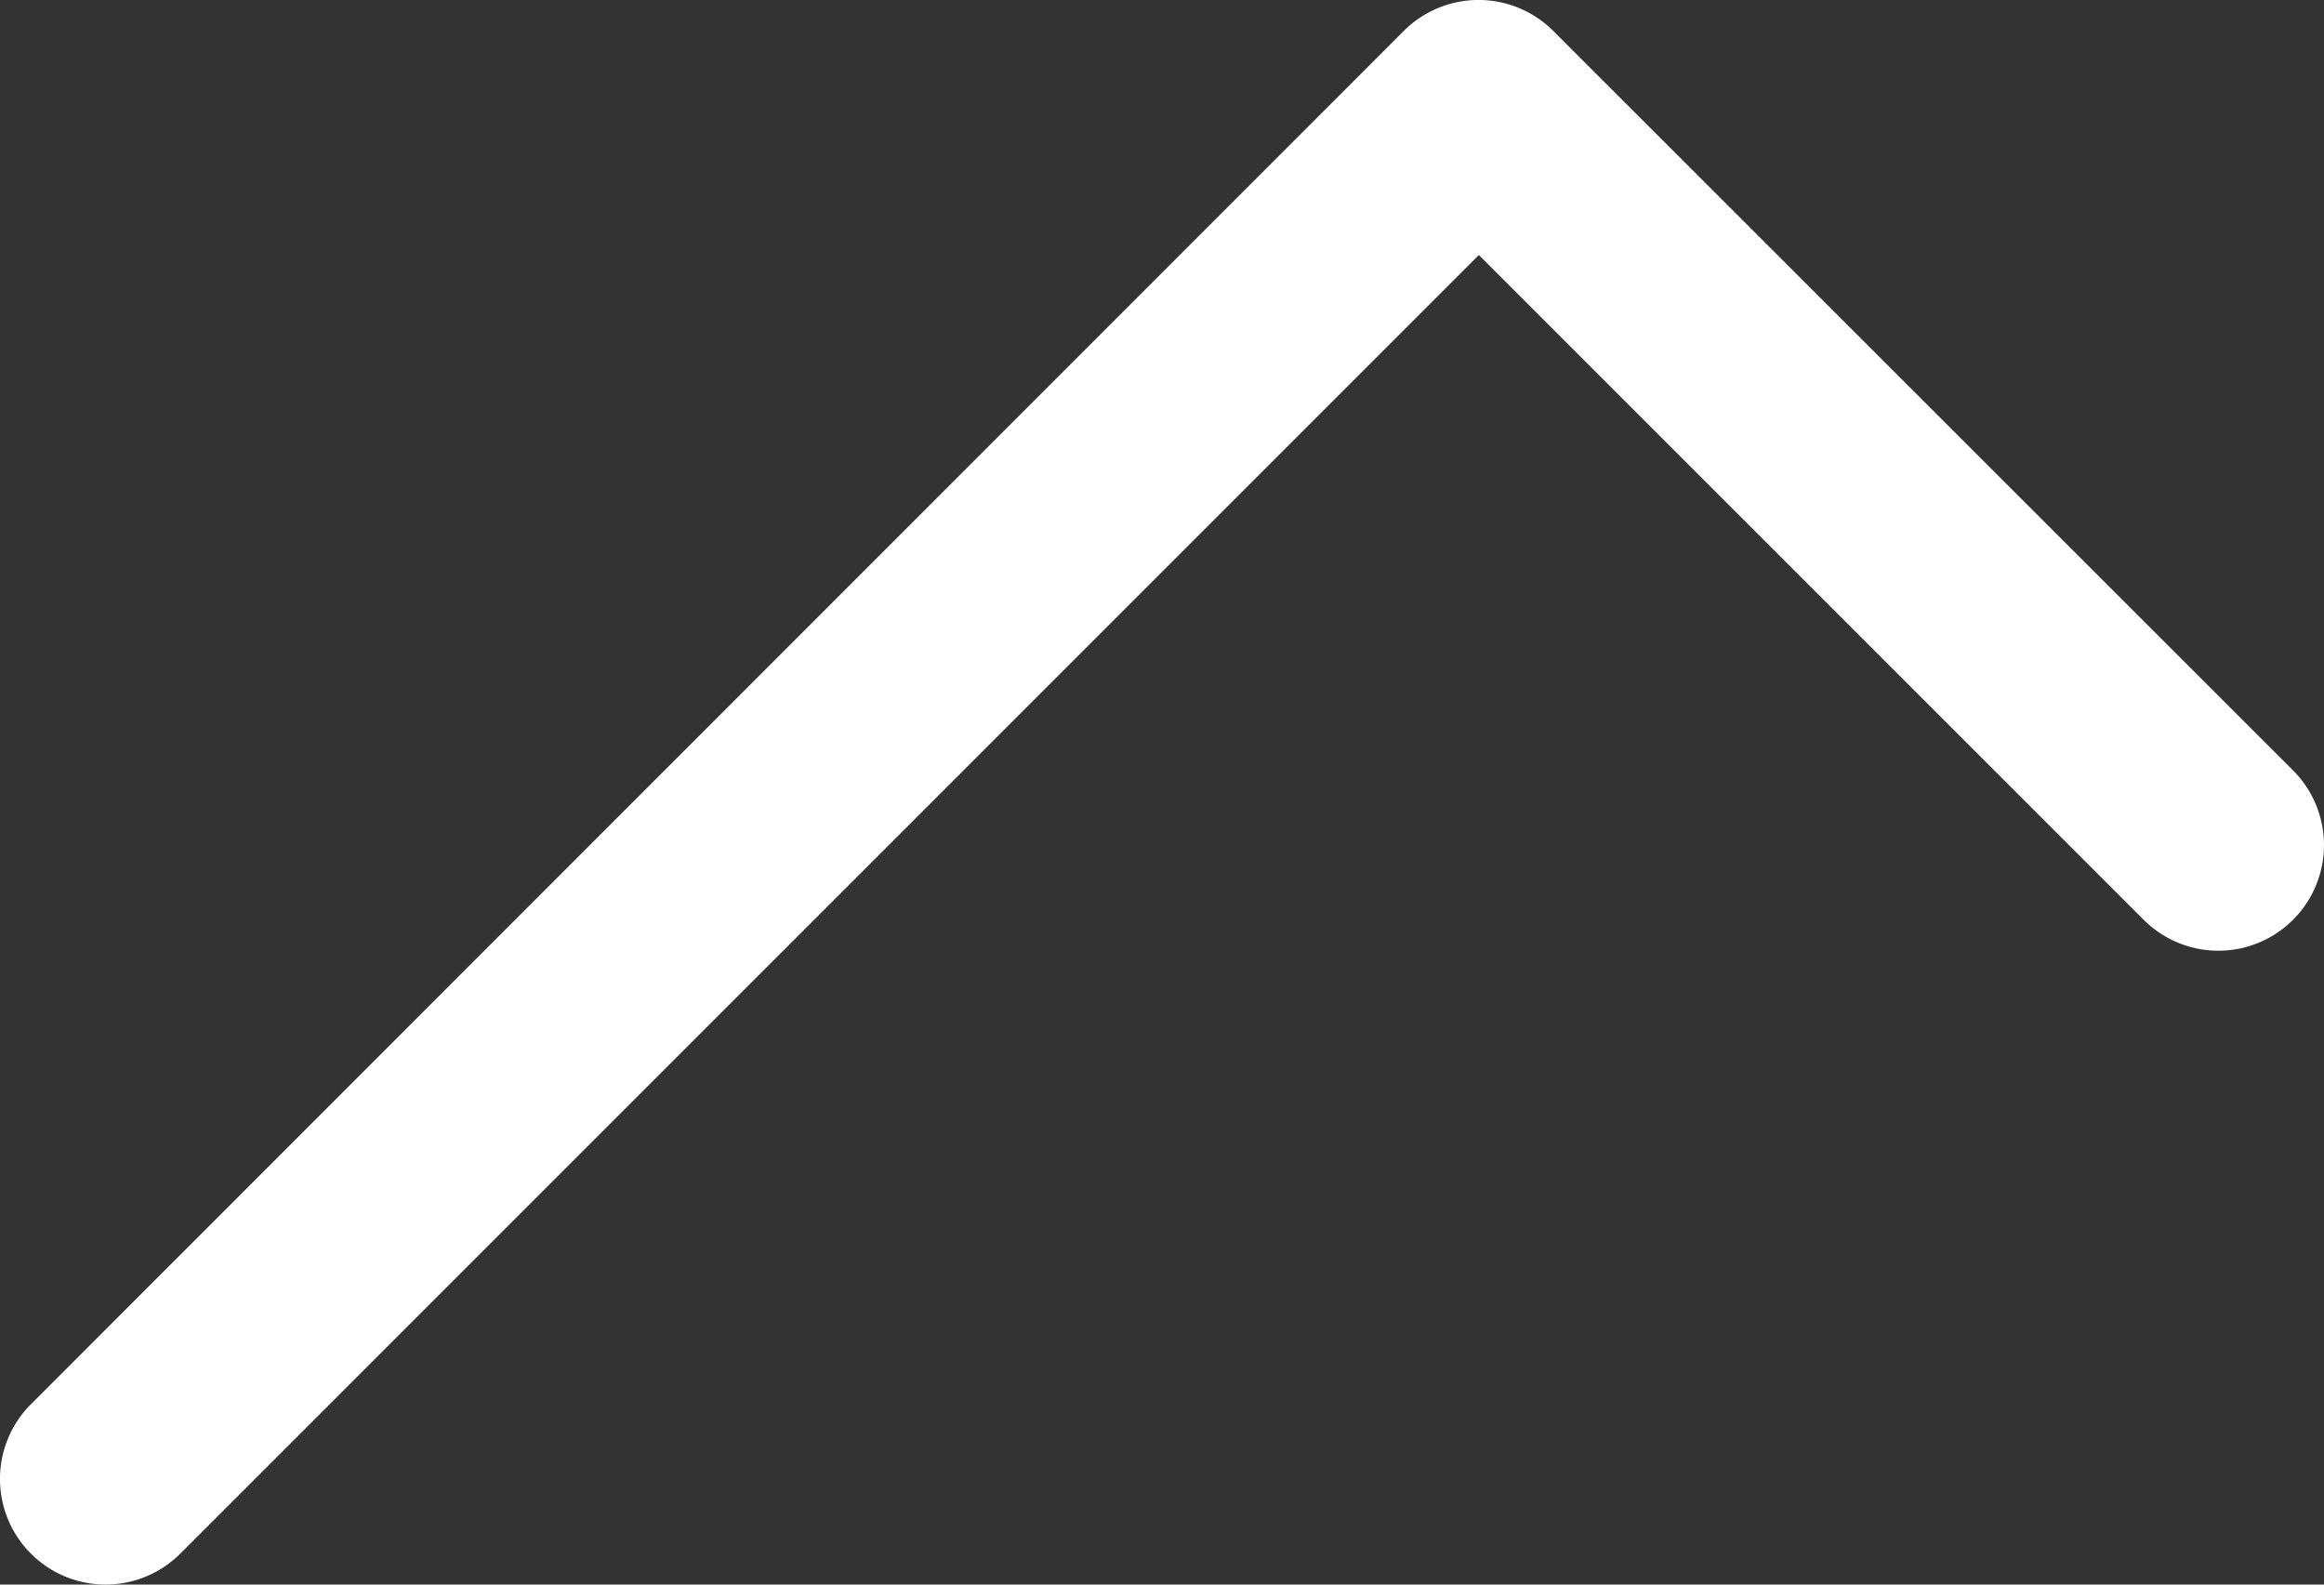 <svg xmlns="http://www.w3.org/2000/svg" width="35.498" height="24.203" viewBox="0 0 35.498 24.203">
  <rect x="0" y="0" width="35.498" height="24.203" fill="#333333" stroke="none"/>
  <path id="check-1" d="M2.754,10.154A1.613,1.613,0,1,0,.473,12.436l11.3,11.295a1.614,1.614,0,0,0,2.282,0L35.026,2.754A1.613,1.613,0,1,0,32.744.473L12.909,20.308Z" transform="translate(35.498 24.203) rotate(180)" fill="#fff"/>
</svg>
